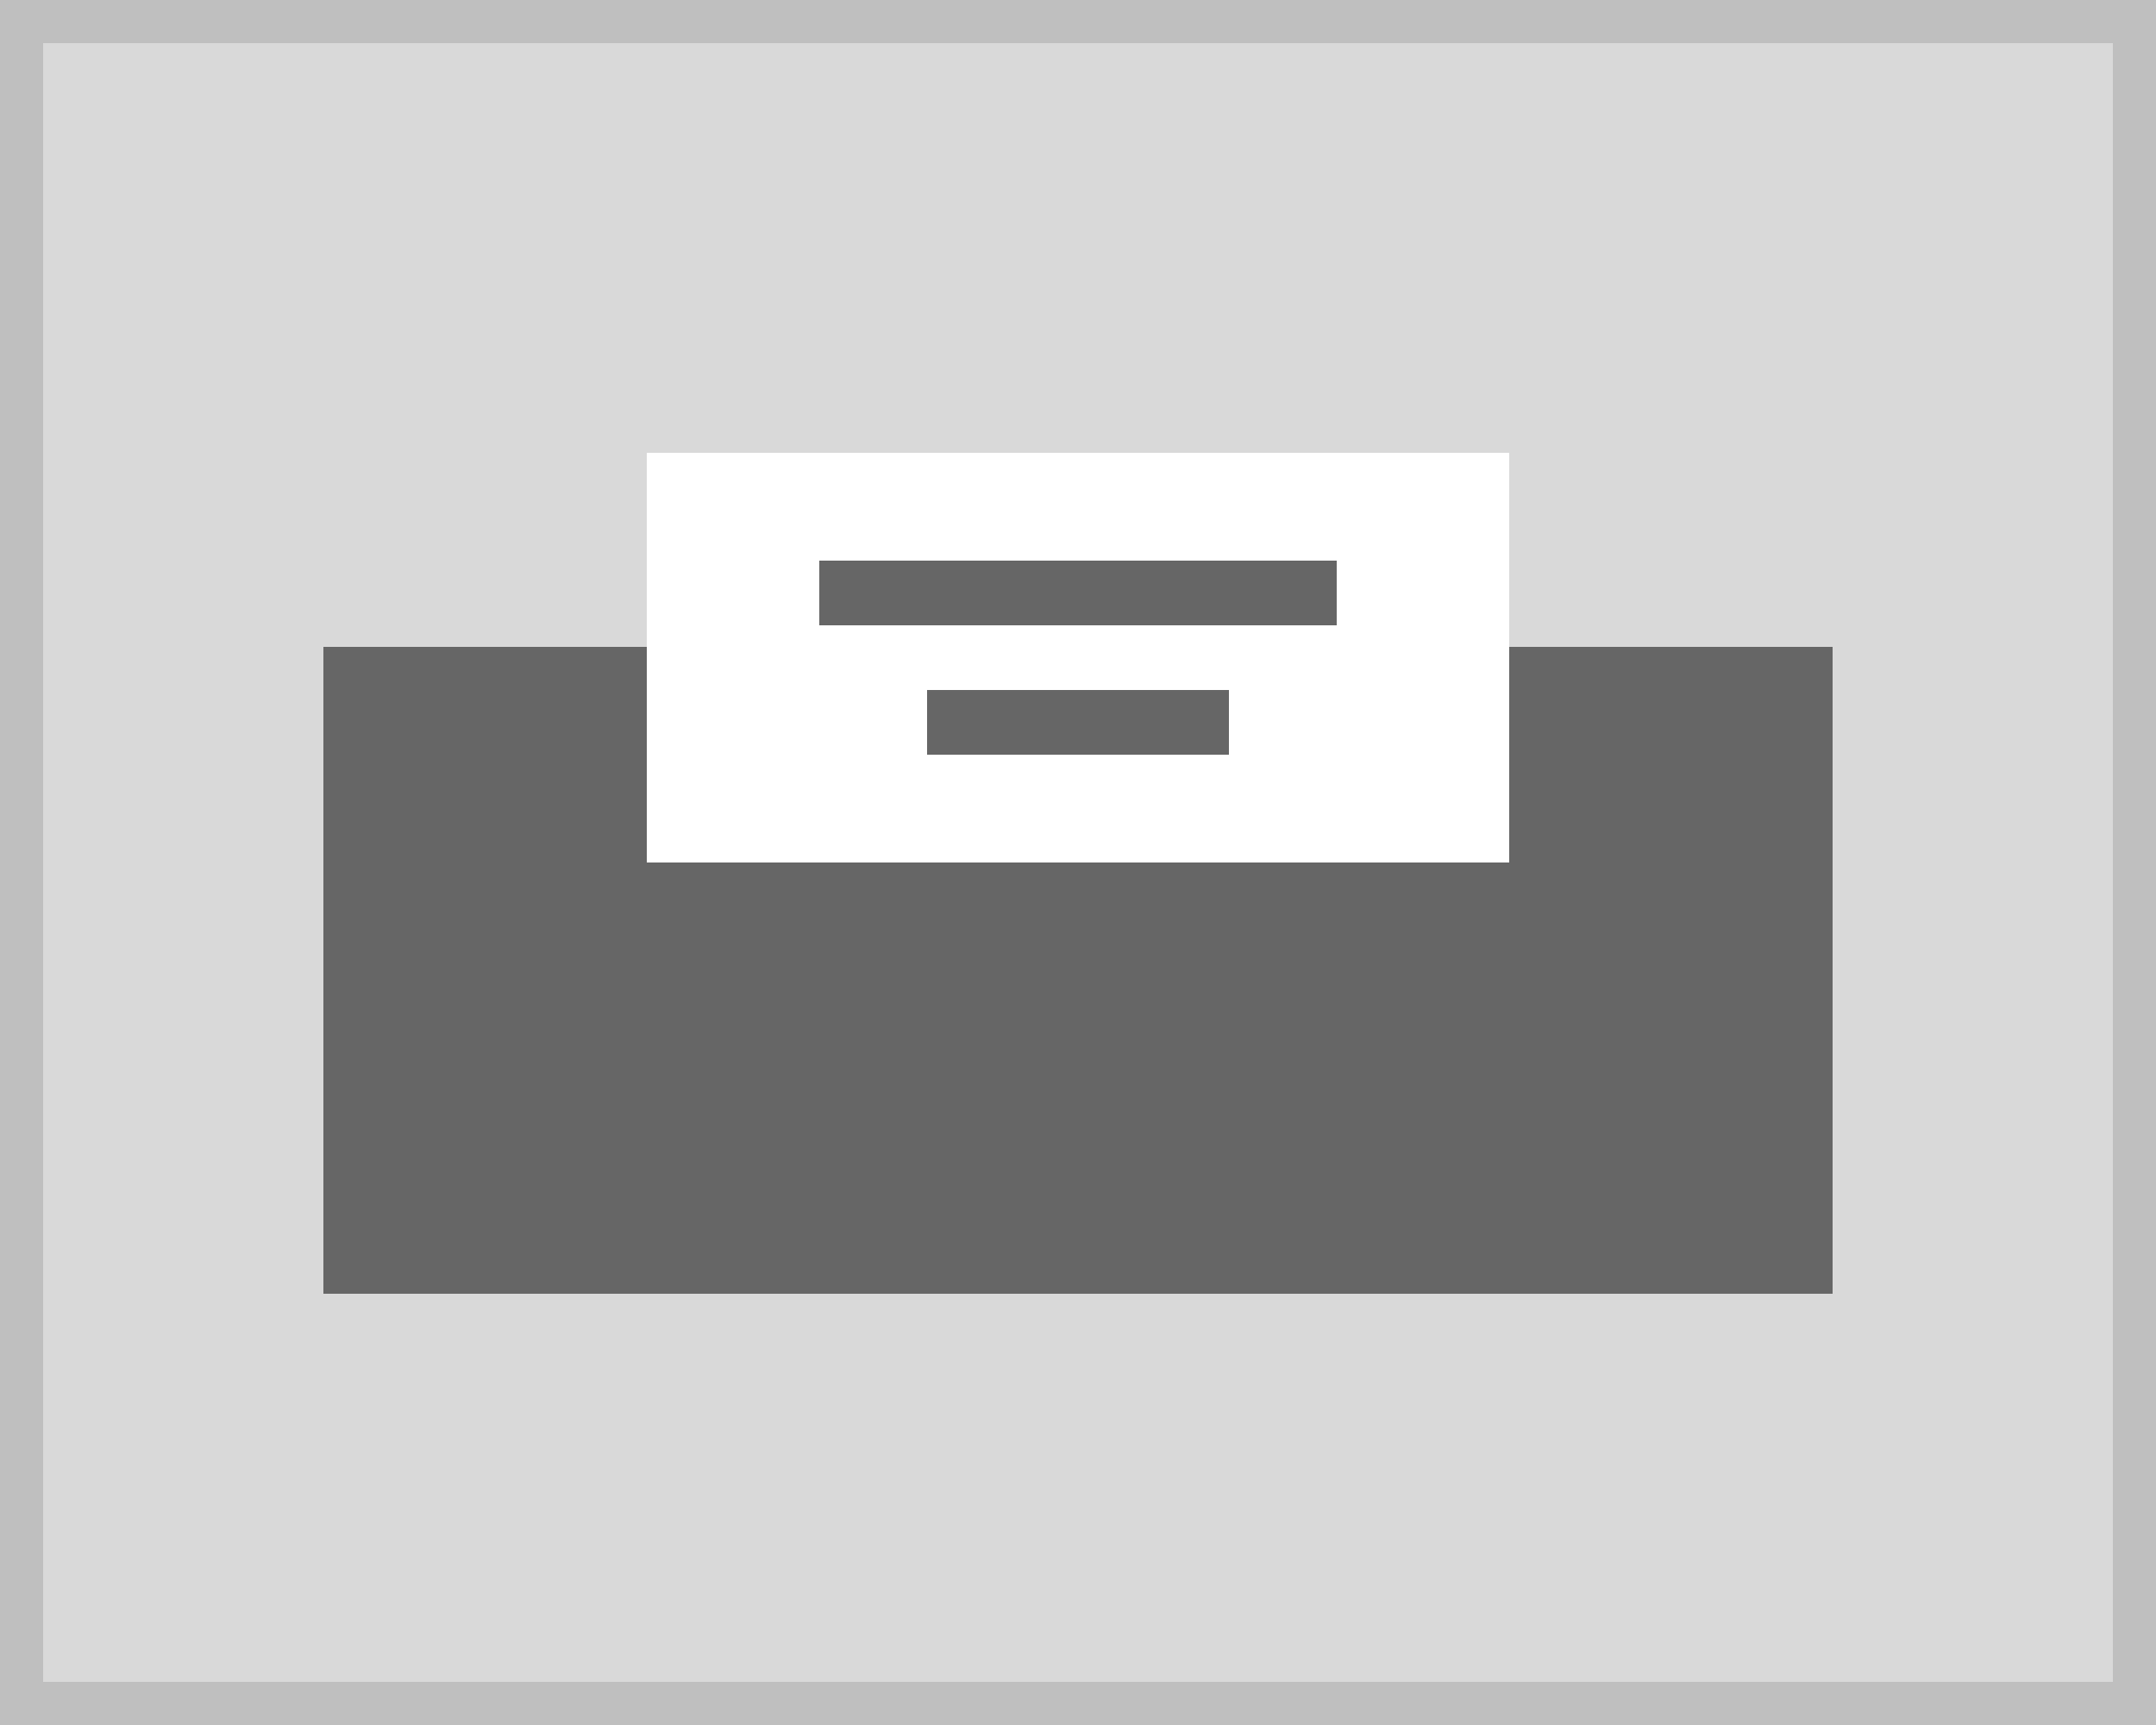 <svg xmlns="http://www.w3.org/2000/svg" width="100" height="80" viewBox="0 0 100 80"><g transform="translate(-1 -1)"><g transform="translate(1 1)" fill="#d9d9d9" stroke="#bfbfbf" stroke-miterlimit="10" stroke-width="2"><rect width="100" height="80" stroke="none"/><rect x="1" y="1" width="98" height="78" fill="none"/></g><g transform="translate(-20 15)"><rect width="70" height="30" transform="translate(36 16)" fill="#666"/><g transform="translate(0 -37)"><rect width="40" height="19" transform="translate(51 44)" fill="#fff"/><rect width="24" height="3" transform="translate(59 49)" fill="#666"/><rect width="14" height="3" transform="translate(64 55)" fill="#666"/></g></g></g></svg>
